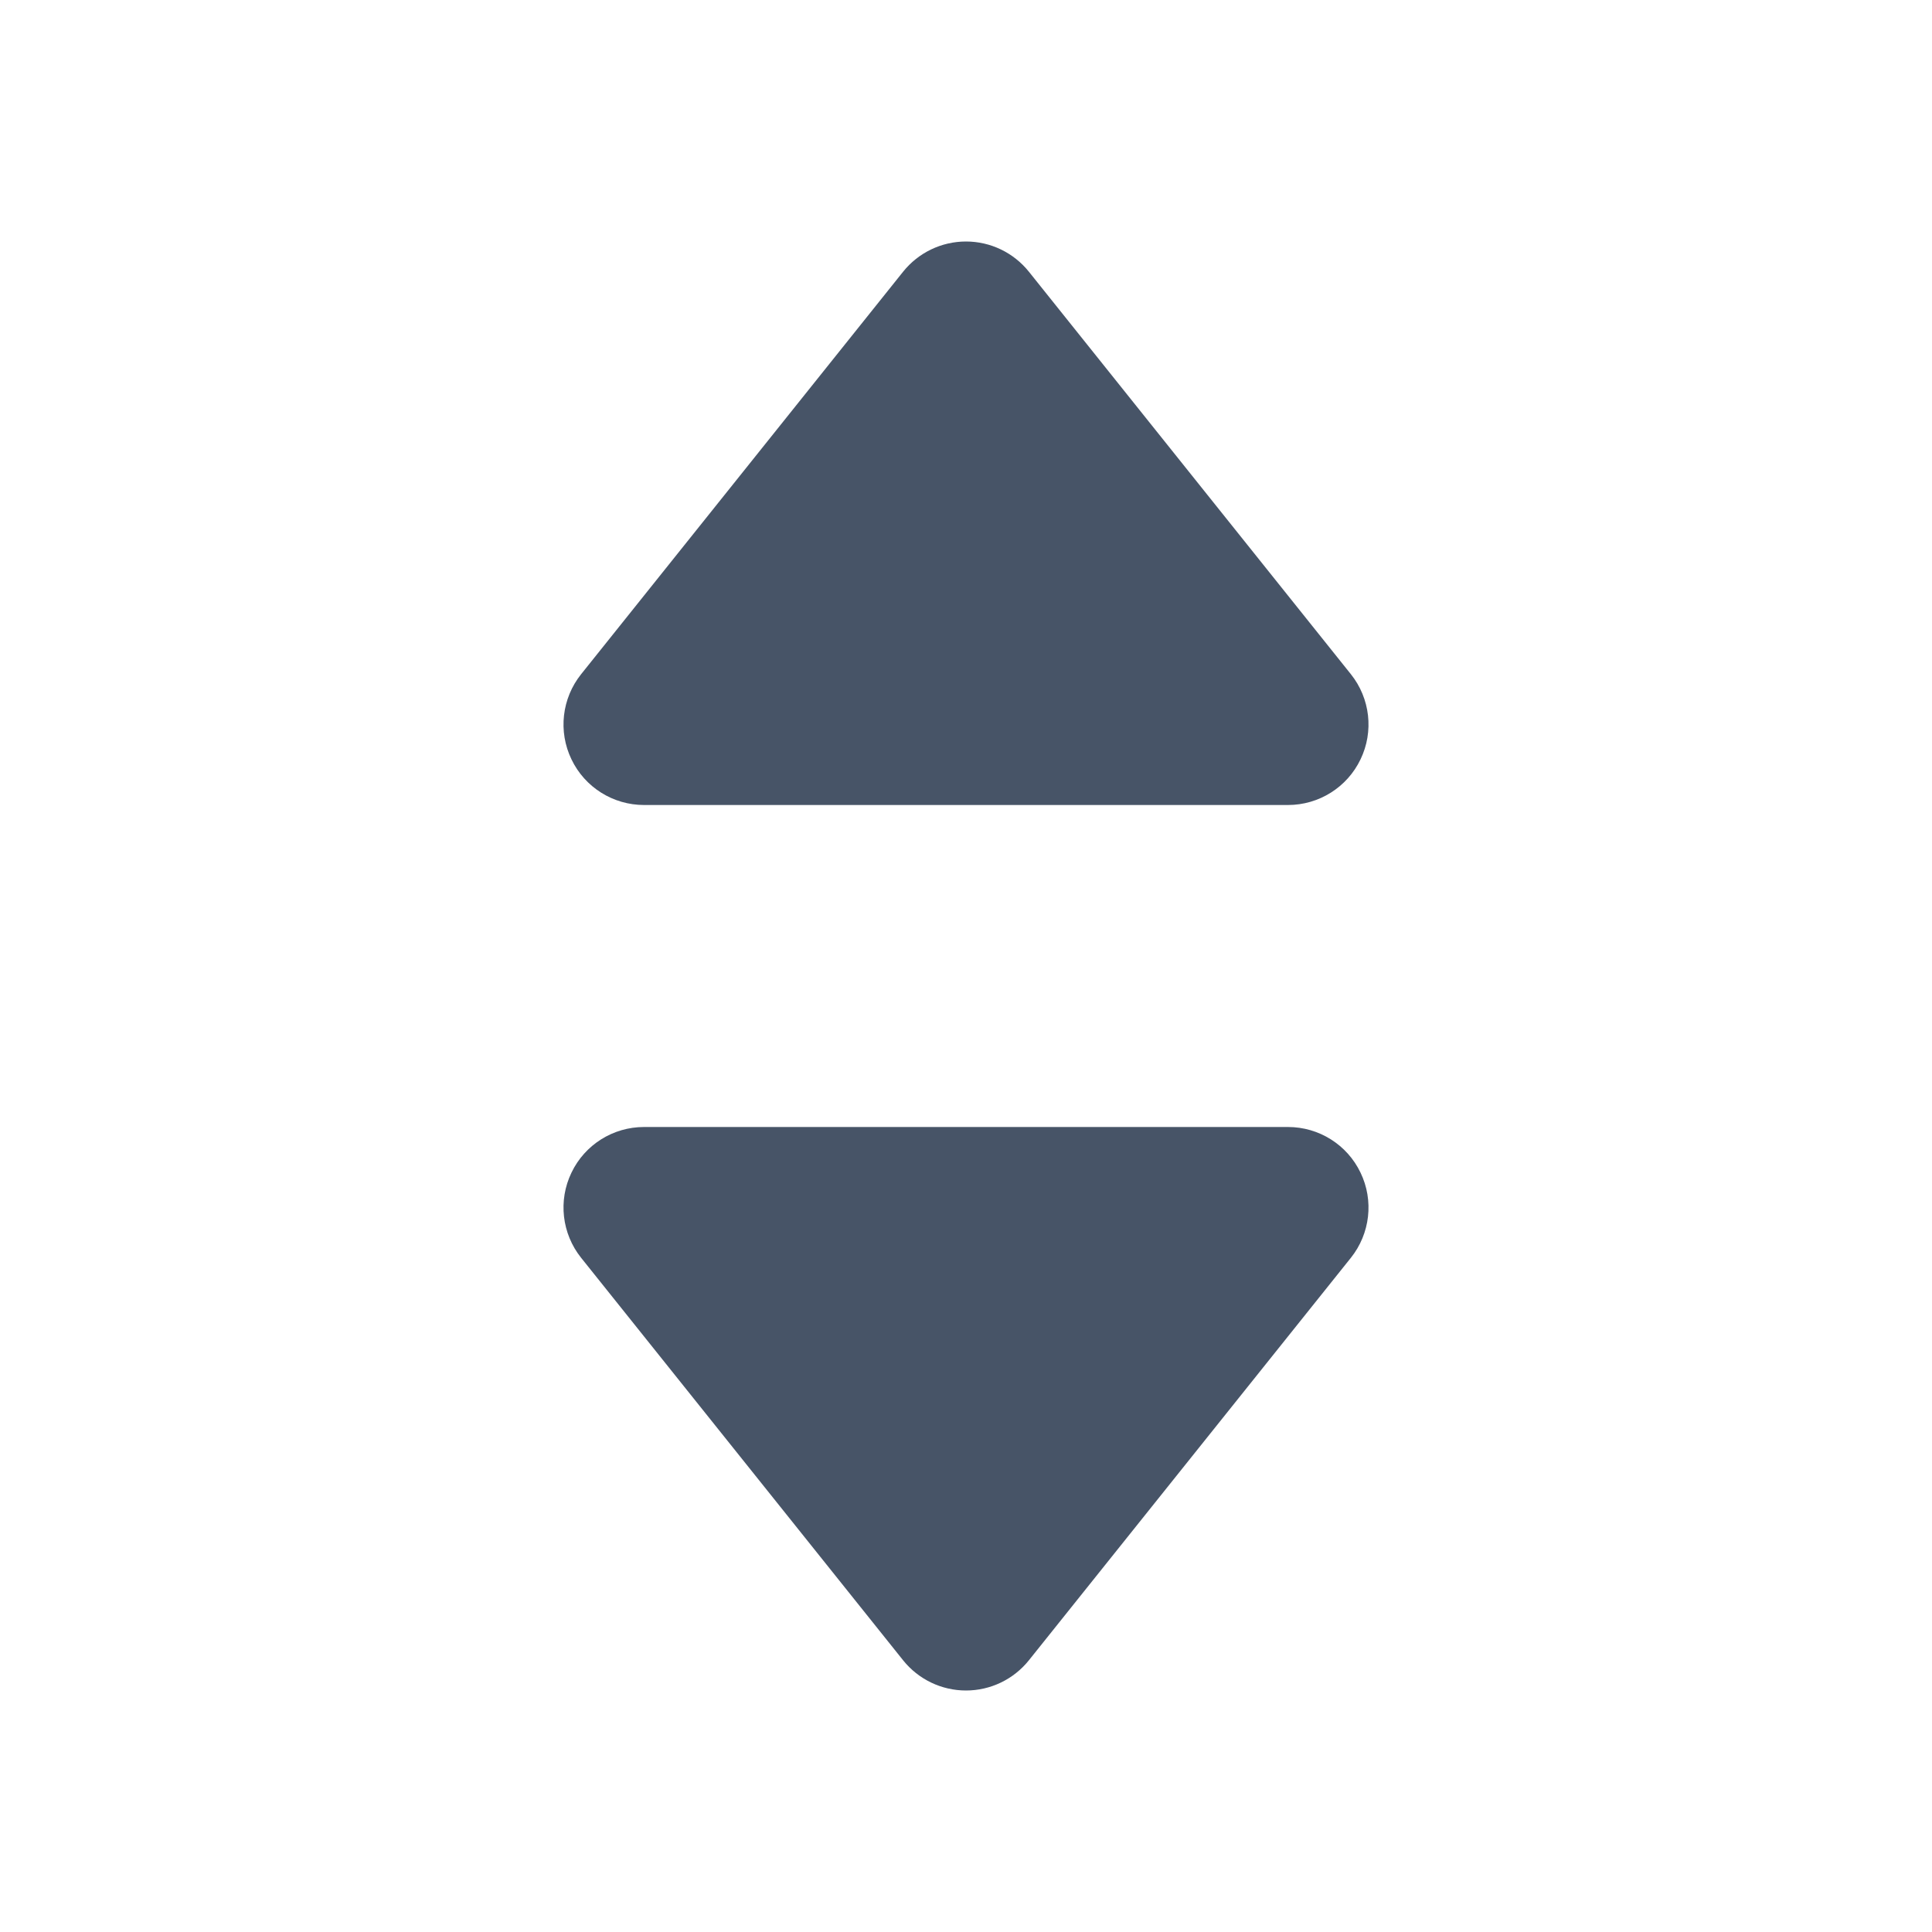 <svg width="24" height="24" viewBox="0 0 24 24" fill="none" xmlns="http://www.w3.org/2000/svg">
<g id="directions/sort">
<g id="Union">
<path d="M12.781 3.375C12.591 3.138 12.304 3 12 3C11.696 3 11.409 3.138 11.219 3.375L7.219 8.375C6.979 8.675 6.932 9.087 7.099 9.433C7.265 9.78 7.616 10 8 10H16C16.384 10 16.735 9.78 16.901 9.433C17.068 9.087 17.021 8.675 16.781 8.375L12.781 3.375Z" fill="#475467"/>
<path d="M11.219 20.625C11.409 20.862 11.696 21 12 21C12.304 21 12.591 20.862 12.781 20.625L16.781 15.625C17.021 15.325 17.068 14.913 16.901 14.567C16.735 14.22 16.384 14 16 14H8C7.616 14 7.265 14.22 7.099 14.567C6.932 14.913 6.979 15.325 7.219 15.625L11.219 20.625Z" fill="#475467"/>
</g>
</g>
</svg>
